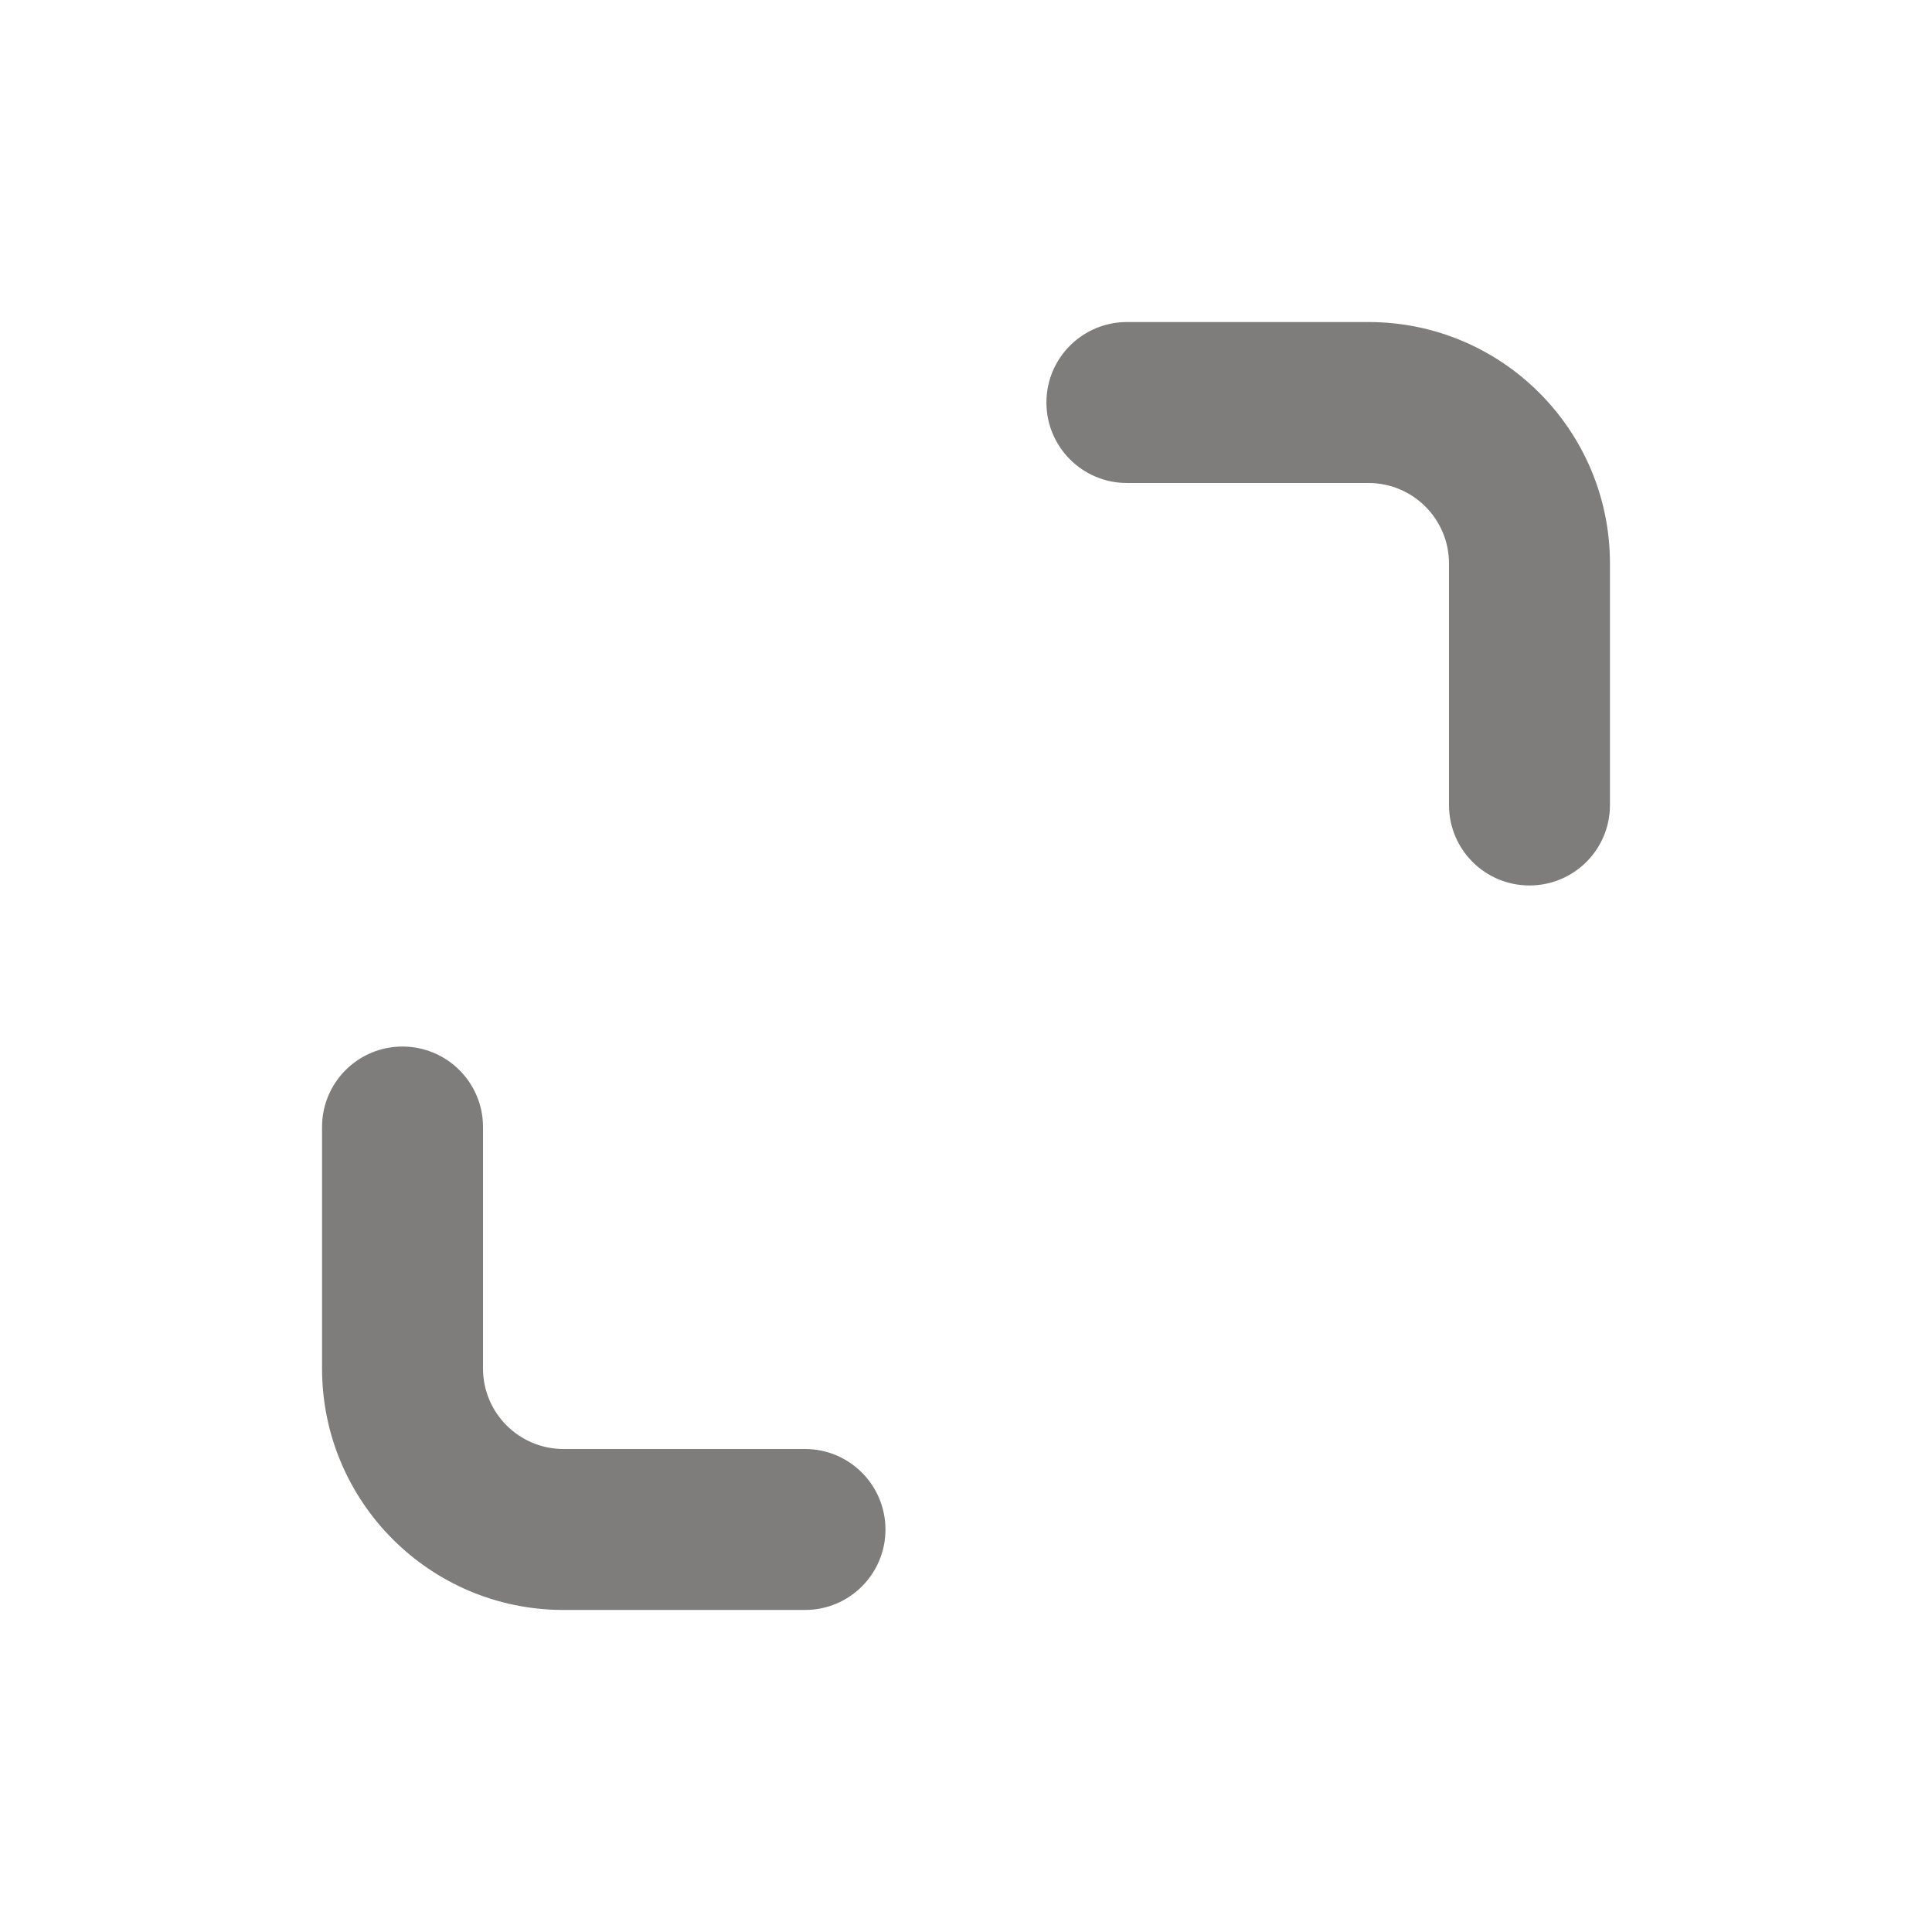 <svg width="16" height="16" viewBox="0 0 16 16" fill="none" xmlns="http://www.w3.org/2000/svg">
    <path d="M4 9.333C4 8.965 3.701 8.667 3.333 8.667C2.965 8.667 2.667 8.965 2.667 9.333V11.333C2.667 12.438 3.562 13.333 4.667 13.333H6.667C7.035 13.333 7.333 13.035 7.333 12.667C7.333 12.299 7.035 12 6.667 12H4.667C4.298 12 4 11.701 4 11.333V9.333Z" fill="#7F7D7B"/>
    <path d="M12 6.667C12 7.035 12.298 7.333 12.666 7.333C13.035 7.333 13.333 7.035 13.333 6.667V4.667C13.333 3.562 12.438 2.667 11.333 2.667H9.333C8.965 2.667 8.666 2.965 8.666 3.333C8.666 3.702 8.965 4 9.333 4H11.333C11.701 4 12 4.298 12 4.667V6.667Z" fill="#7F7D7B"/>
</svg>
